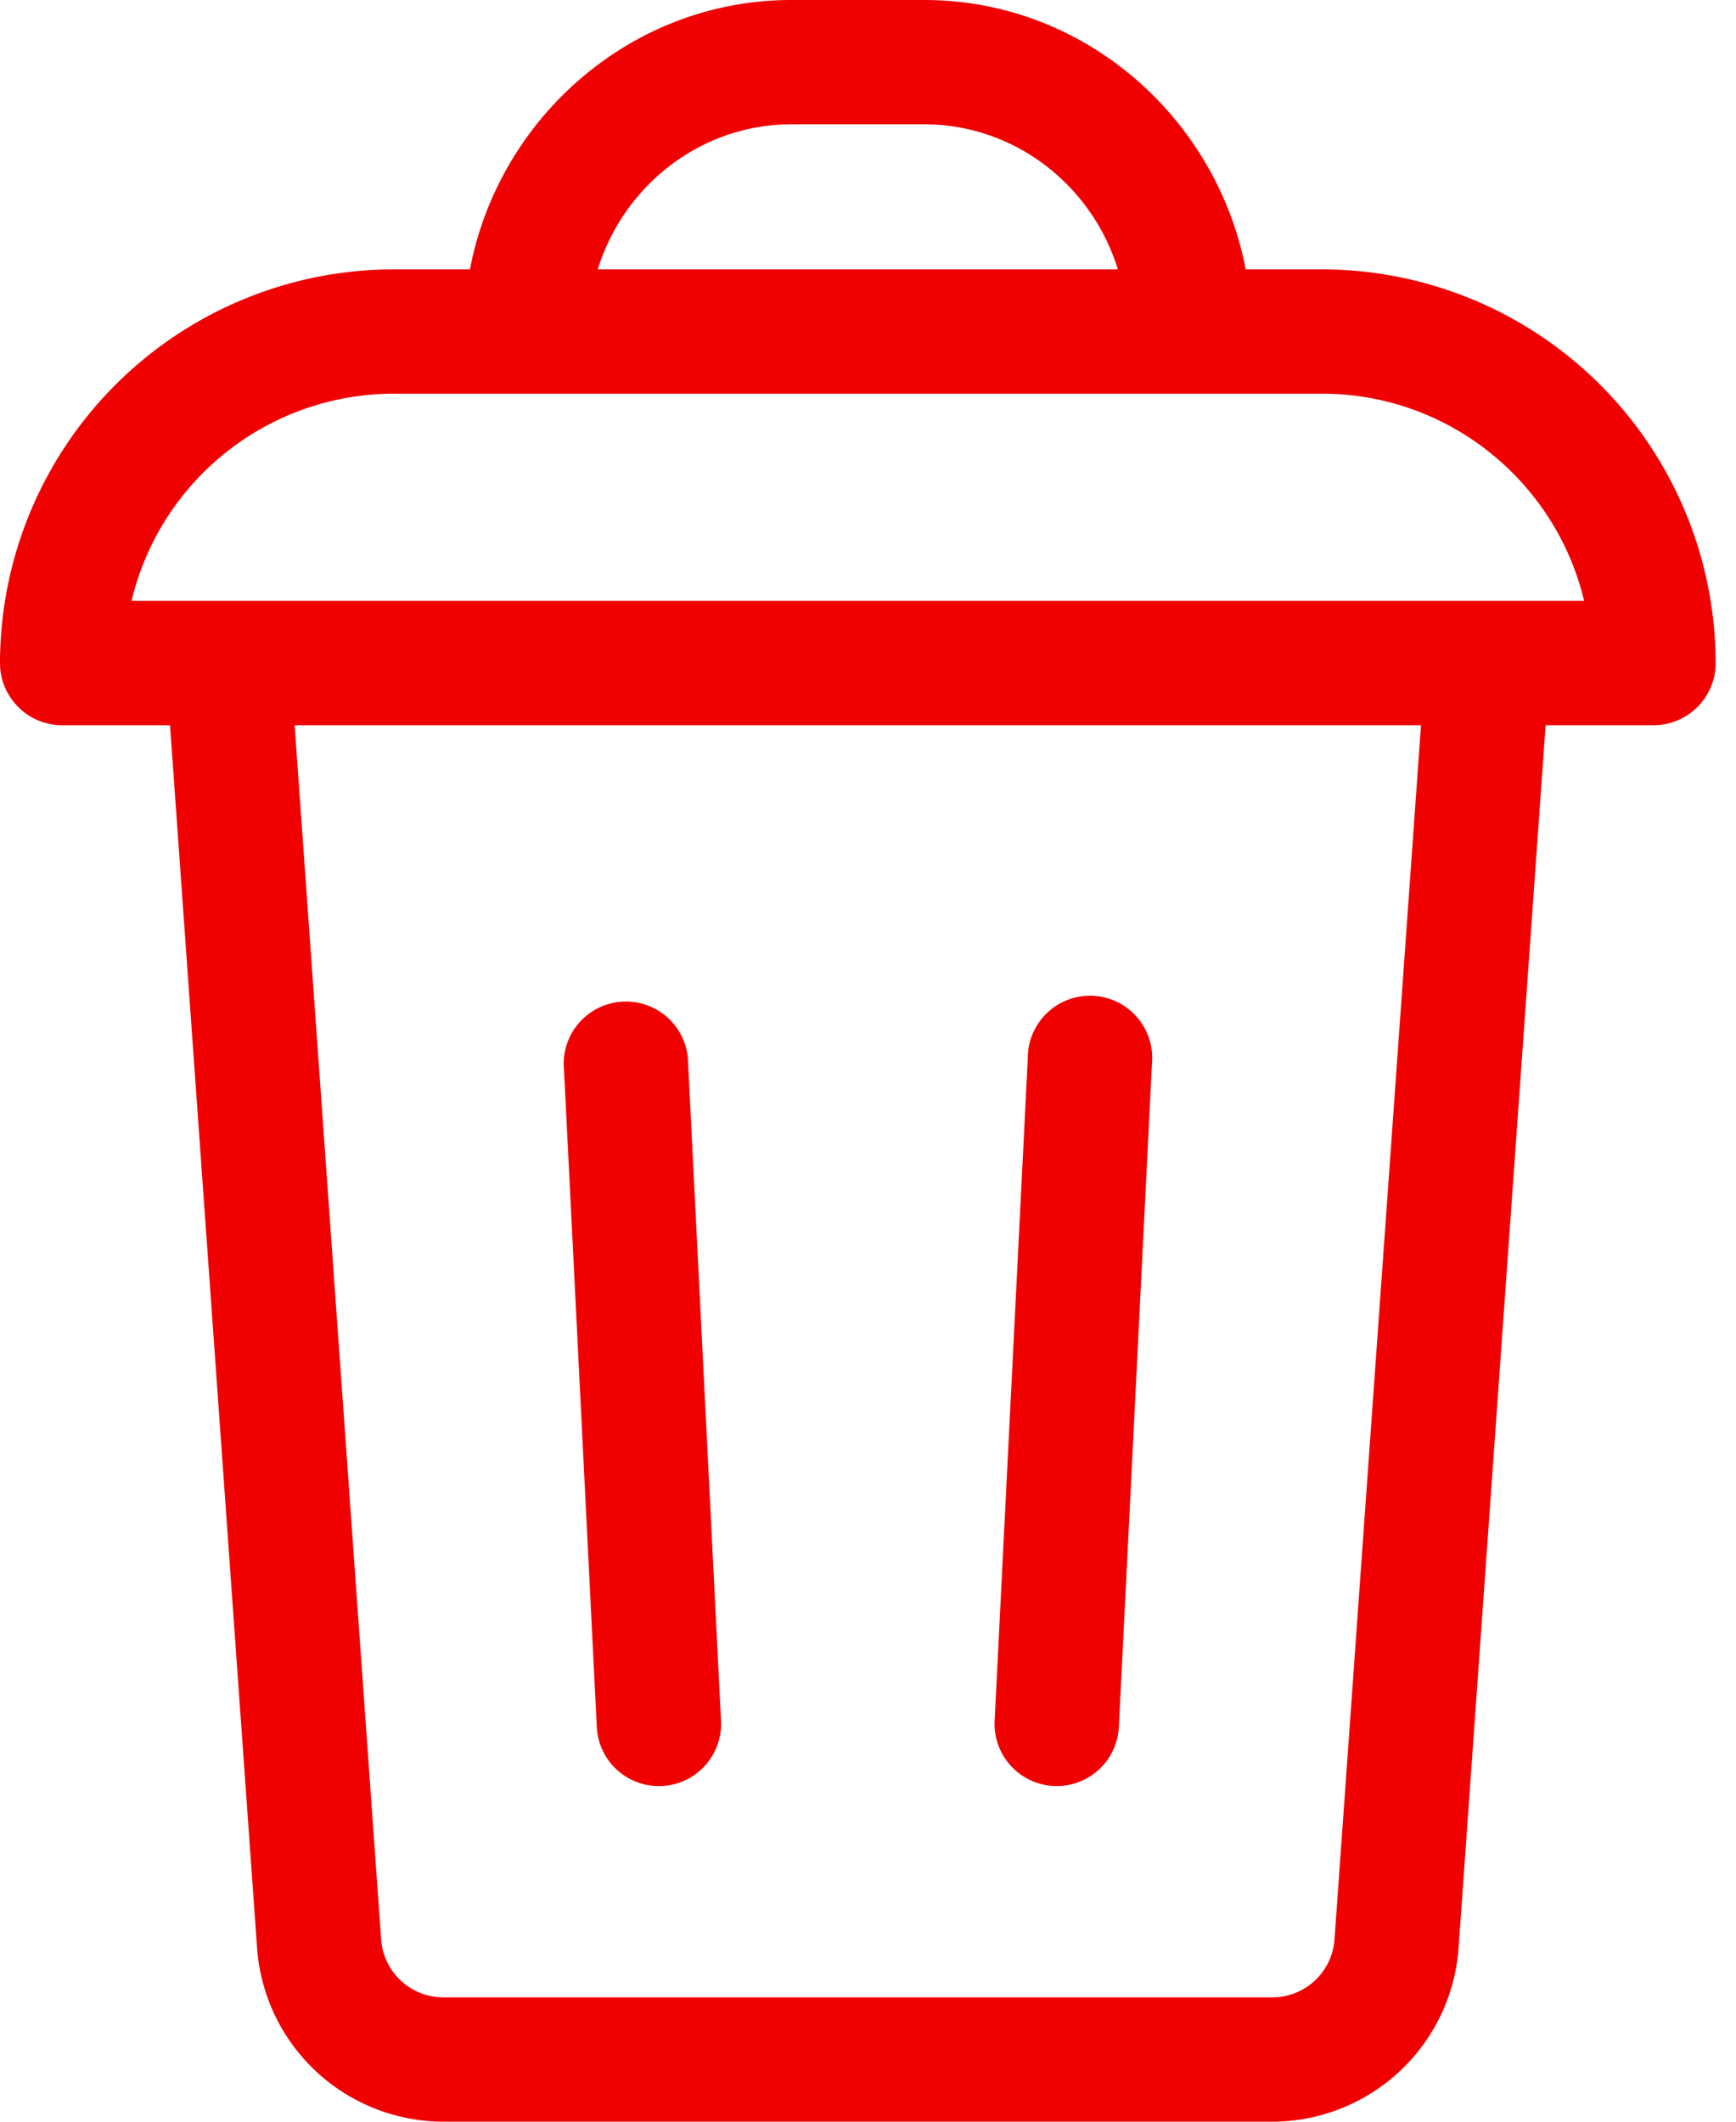<svg width="18" height="22" fill="none" xmlns="http://www.w3.org/2000/svg"><path d="M13.707 2.793h-.791C12.62 1.234 11.254 0 9.582 0H8.207C6.536 0 5.168 1.234 4.873 2.793h-.791A4.087 4.087 0 000 6.875c0 .356.289.645.645.645h1.118l.903 12.684A1.94 1.94 0 004.595 22h8.599a1.94 1.94 0 001.929-1.796l.903-12.684h1.119a.645.645 0 00.644-.645 4.087 4.087 0 00-4.082-4.082zm-5.5-1.504h1.375c.941 0 1.74.633 2.009 1.504H6.198c.27-.87 1.068-1.504 2.009-1.504zm5.63 18.823a.647.647 0 01-.643.599H4.595a.647.647 0 01-.643-.599L3.055 7.52h11.679l-.897 12.592zM1.364 6.23a2.798 2.798 0 012.718-2.148h9.625c1.318 0 2.426.918 2.718 2.148H1.365z" fill="#F00000"/><path d="M10.925 18.519a.645.645 0 00.676-.612l.343-6.875a.645.645 0 10-1.287-.064l-.344 6.875a.645.645 0 00.612.676zm-4.094.001c.372 0 .663-.31.645-.677l-.344-6.875a.645.645 0 00-1.287.064l.343 6.875a.644.644 0 00.643.613z" fill="#F00000"/></svg>